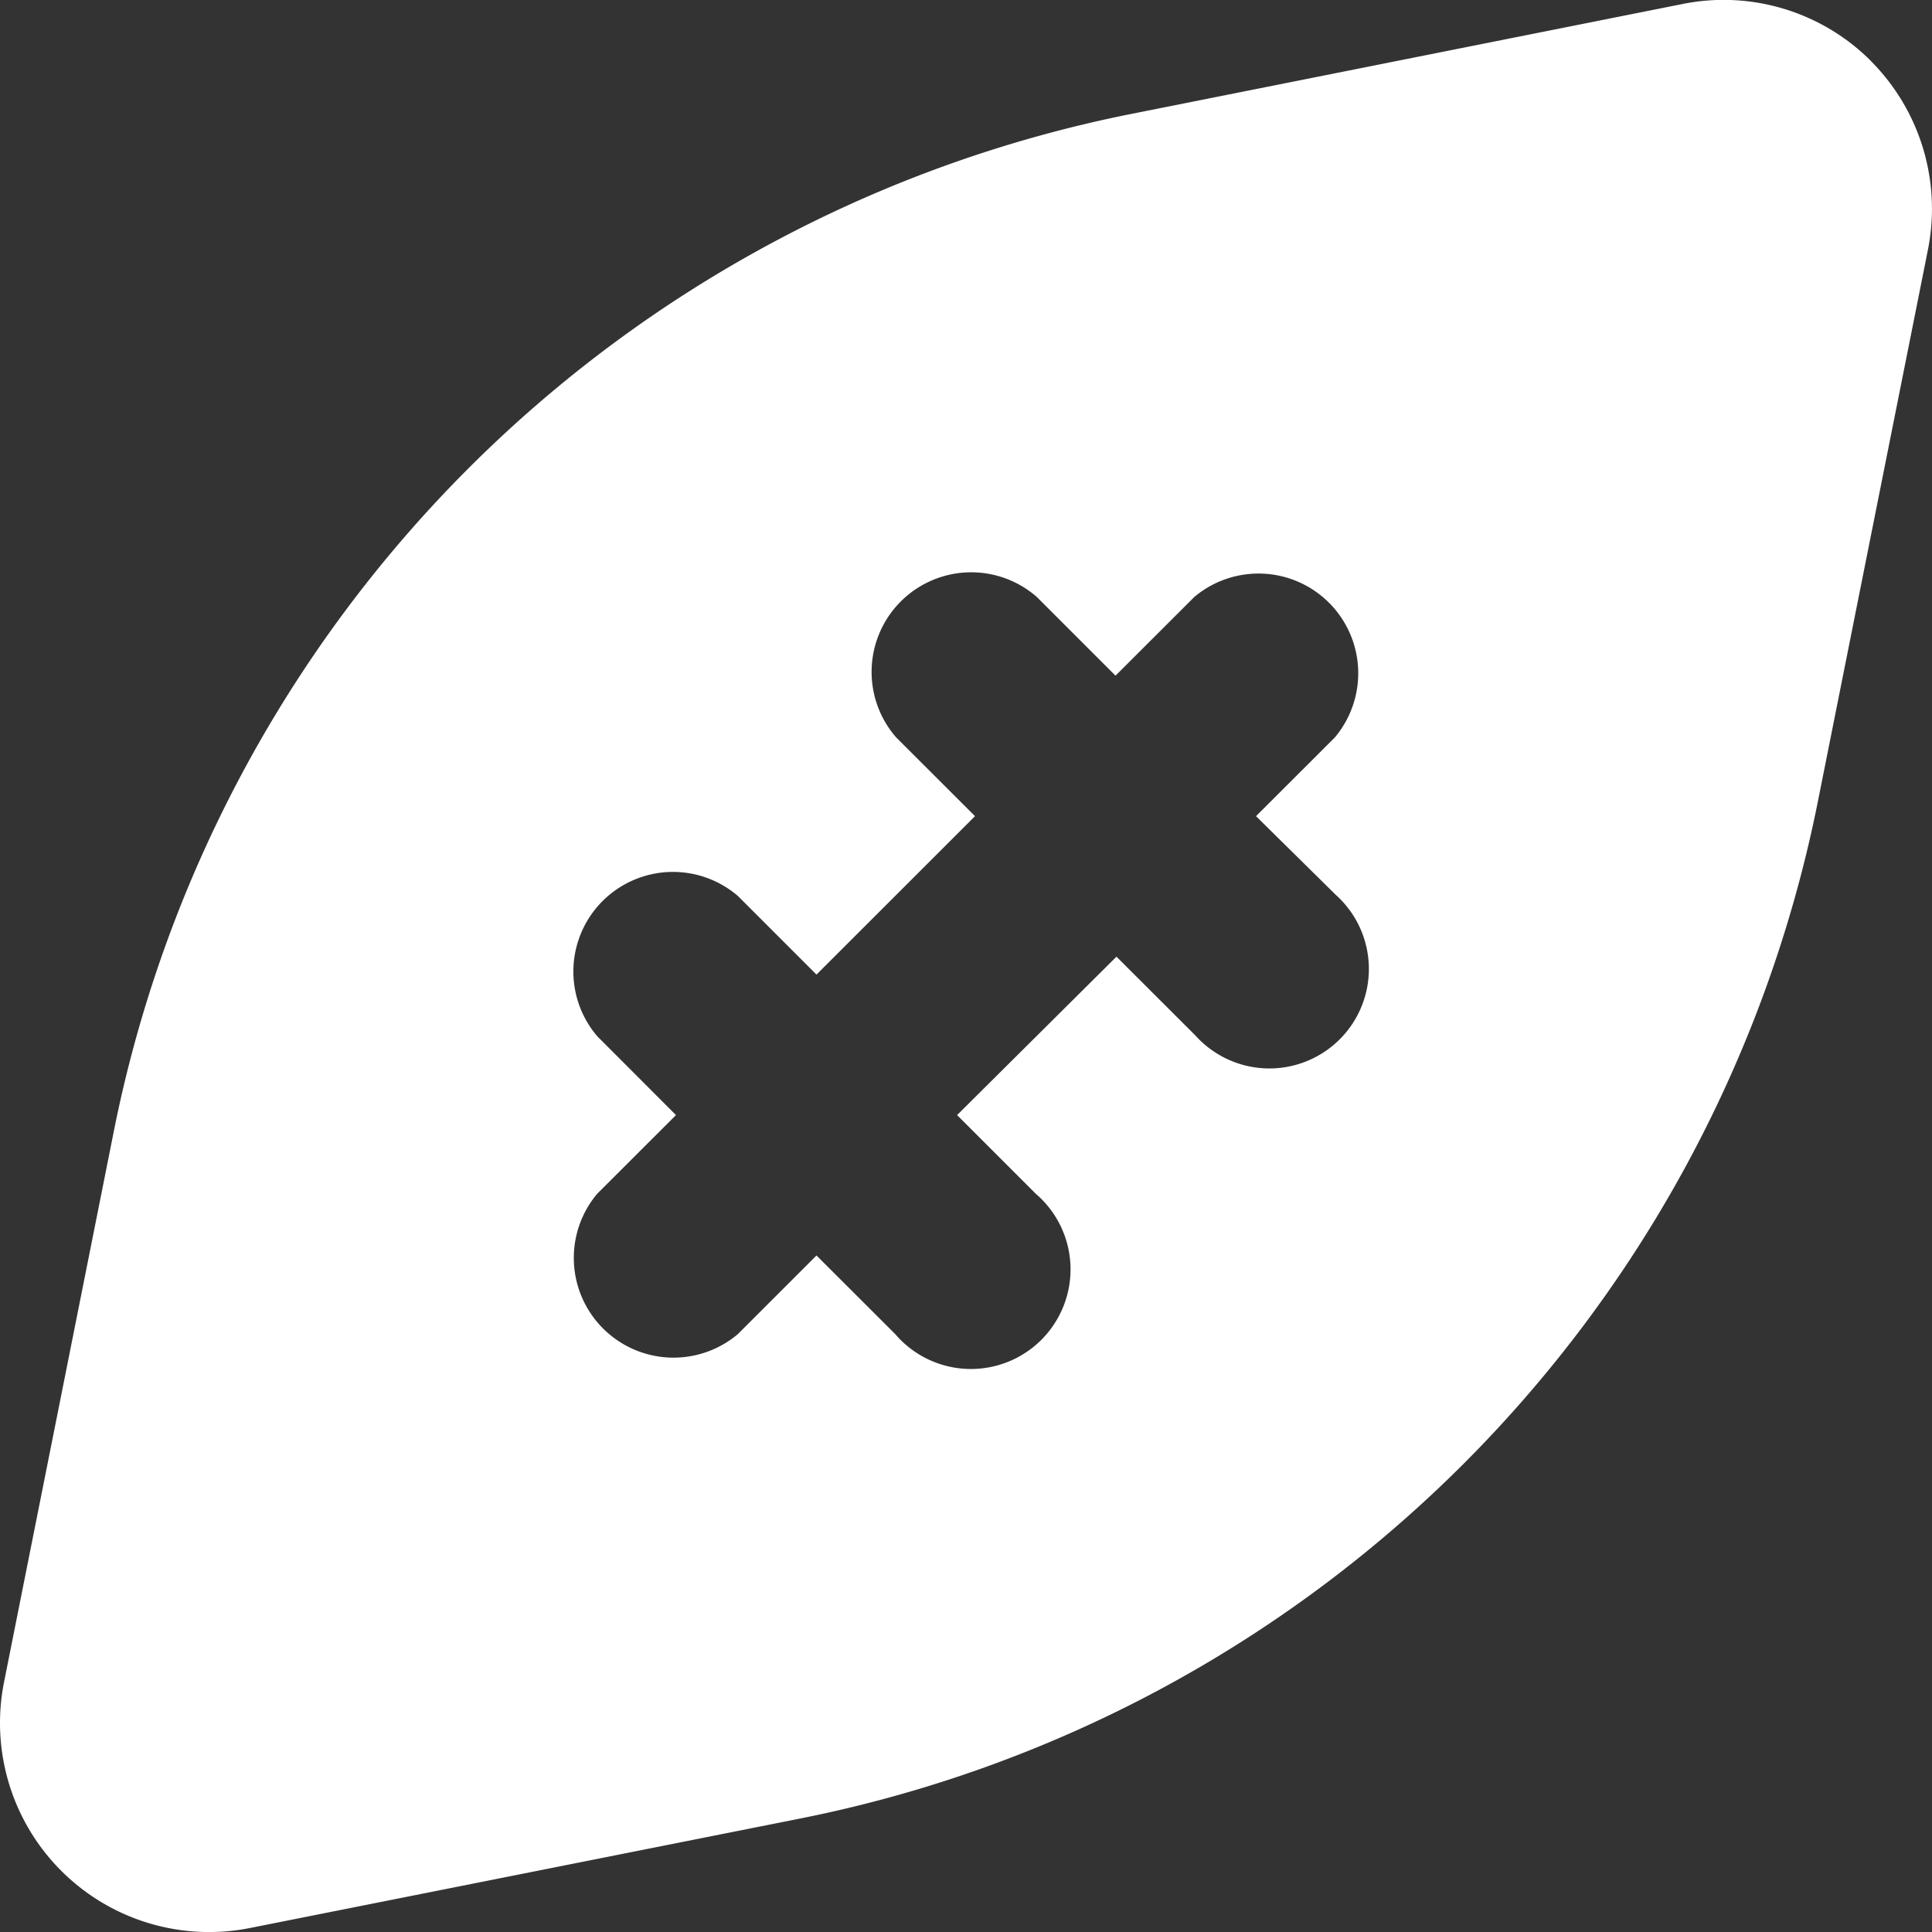 <svg width="18" height="18" viewBox="0 0 18 18" fill="none" xmlns="http://www.w3.org/2000/svg">
    <rect x="0" y="0" width="18" height="18" fill="#333333" stroke="none"/>
    <path d="M17.432.569a1.94 1.94 0 0 0-1.765-.53l-5.125 1.022a12.073 12.073 0 0 0-9.481 9.476L.04 15.66a1.948 1.948 0 0 0 2.293 2.302l5.126-1.02a12.073 12.073 0 0 0 9.48-9.486l1.022-5.124a1.95 1.95 0 0 0-.53-1.763zm-4.987 7.768a.927.927 0 1 1-1.309 1.309l-.734-.733-1.485 1.476.733.733a.928.928 0 1 1-1.309 1.308l-.734-.733-.733.733a.929.929 0 0 1-1.31-1.308l.734-.733-.733-.734a.928.928 0 0 1 1.309-1.308l.733.733 1.477-1.476-.734-.733a.928.928 0 0 1 1.31-1.309l.733.733.734-.733a.929.929 0 0 1 1.309 1.309l-.734.733.743.733z" fill="#fff"/>
</svg>
